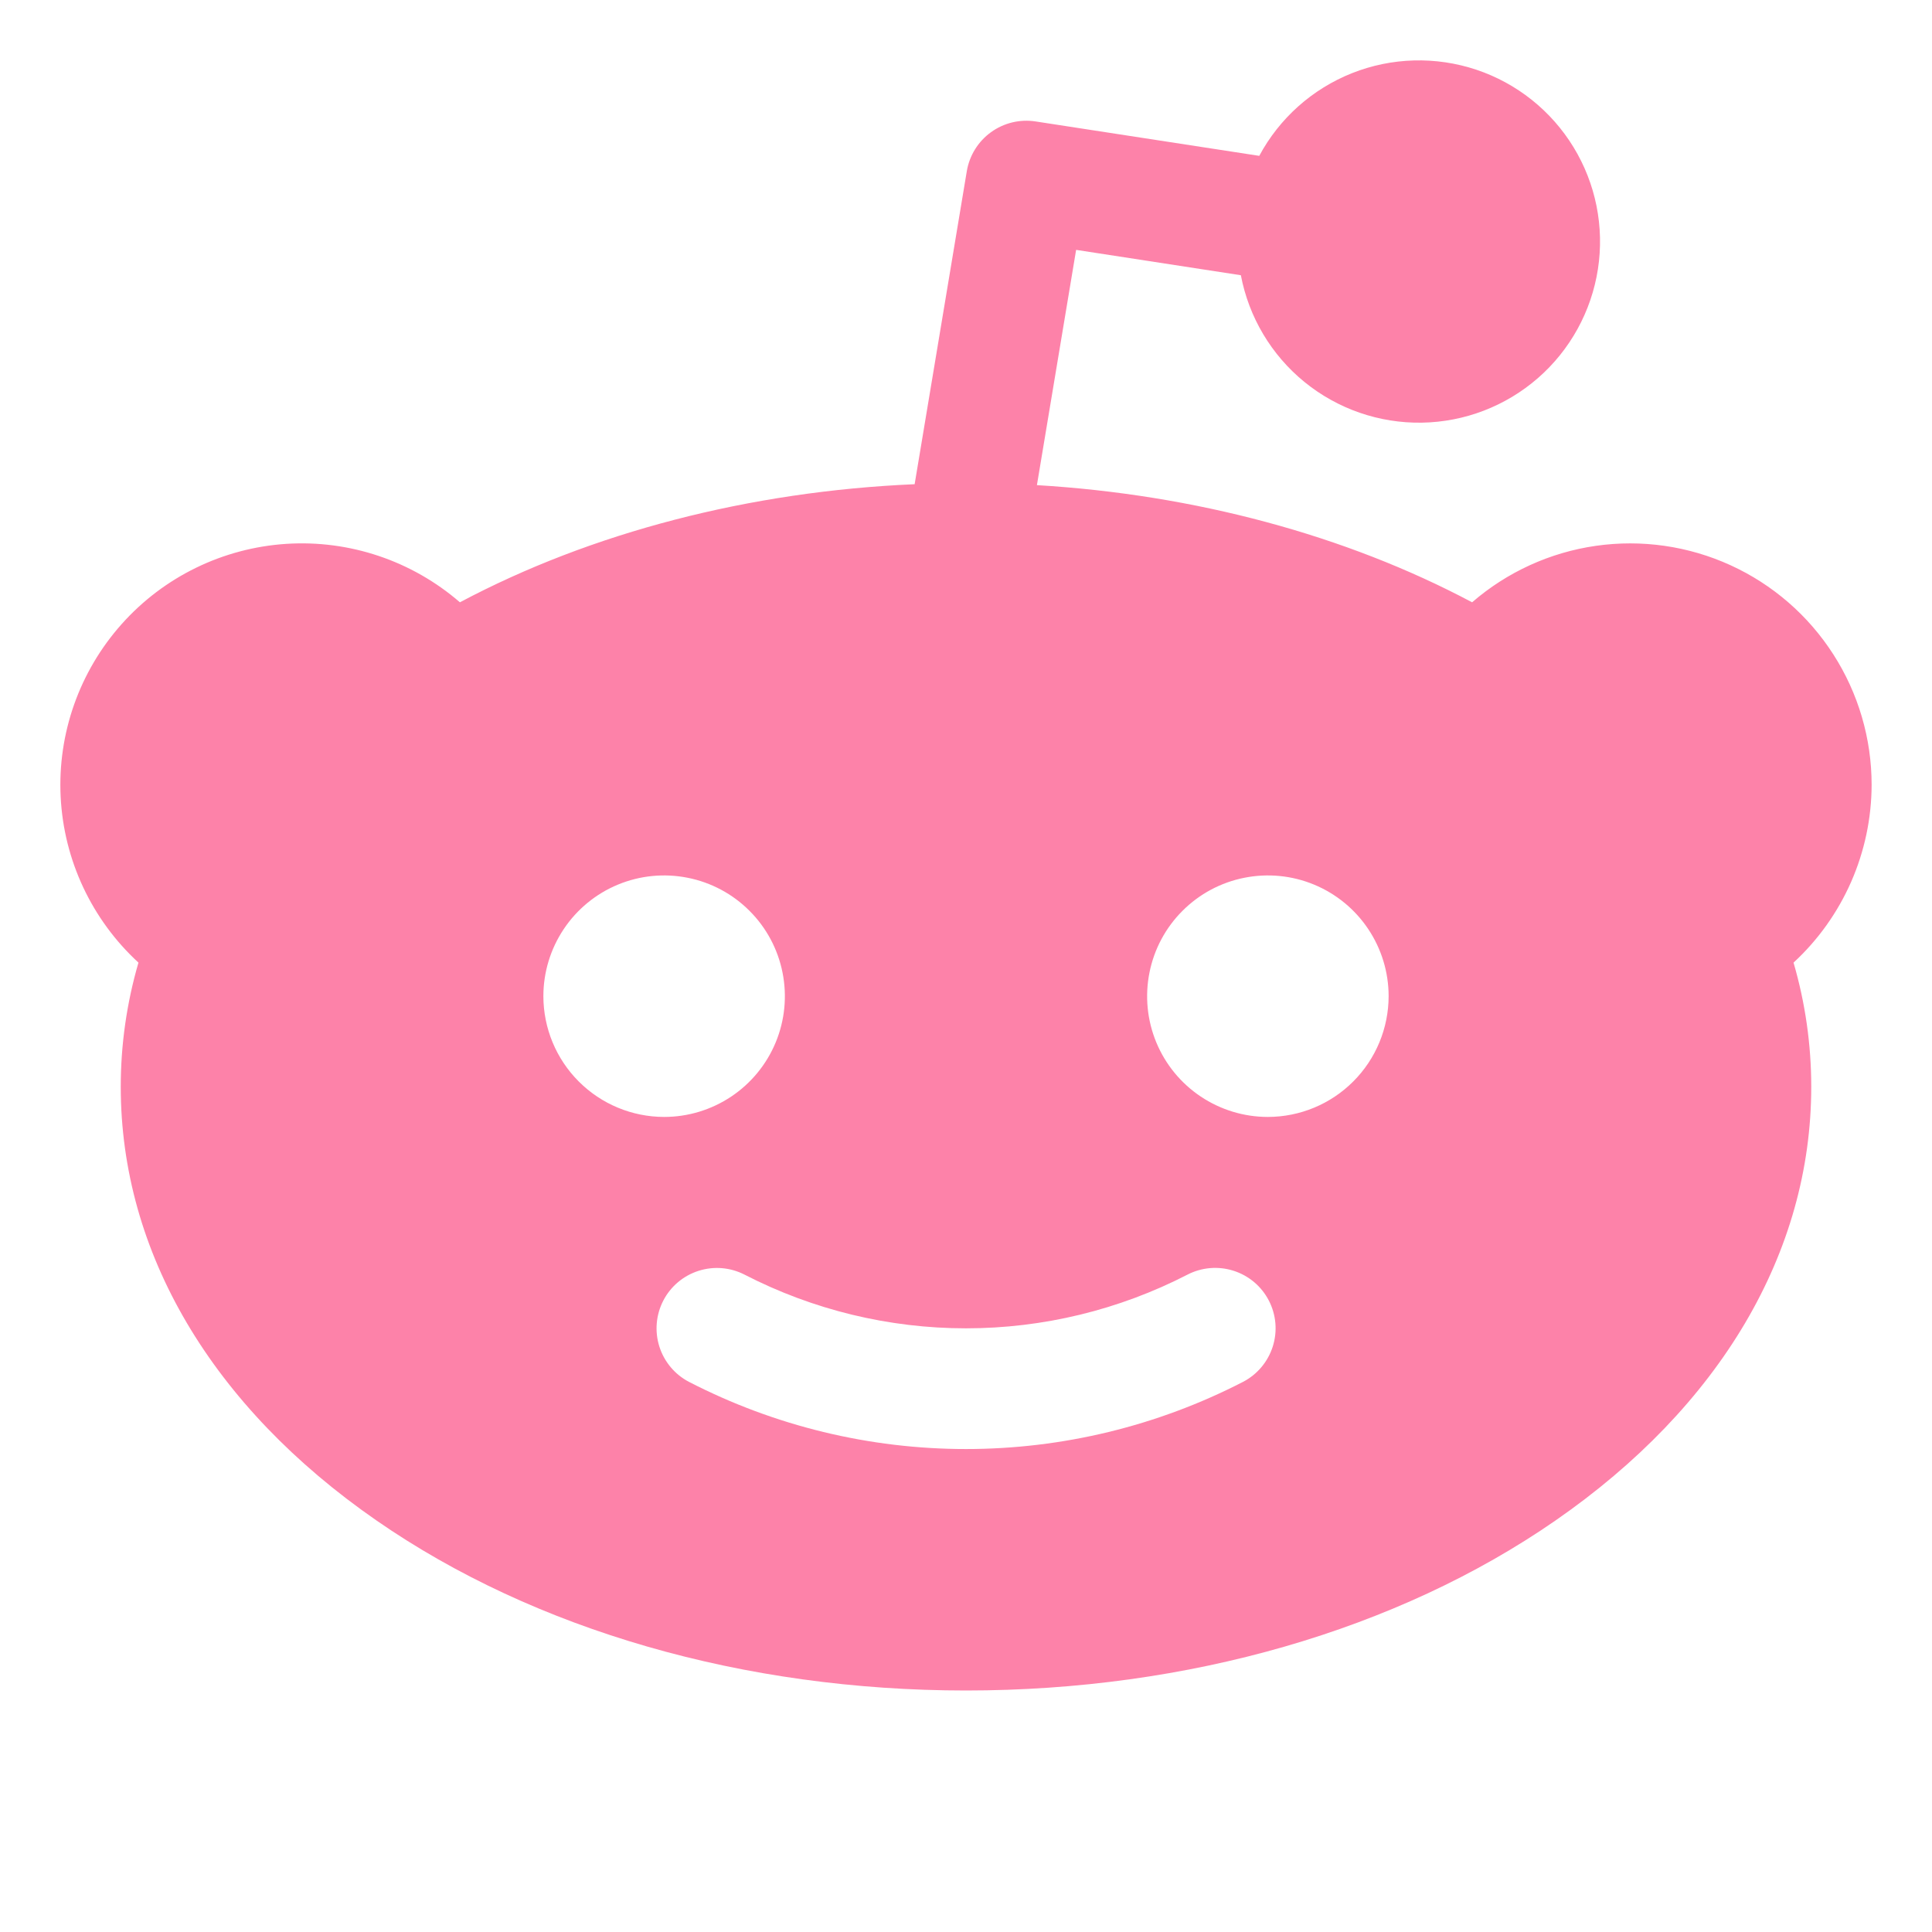 <svg width="48" height="48" viewBox="0 0 48 48" xmlns="http://www.w3.org/2000/svg">
<path d="M46.5 19.5C46.5 18.35 46.17 17.224 45.548 16.257C44.927 15.289 44.041 14.521 42.995 14.043C41.949 13.565 40.787 13.398 39.649 13.561C38.511 13.724 37.444 14.211 36.574 14.964C33.433 13.295 29.681 12.287 25.762 12.053L26.736 6.208L30.829 6.838C31.027 7.881 31.587 8.821 32.41 9.491C33.233 10.161 34.267 10.519 35.329 10.501C36.39 10.483 37.411 10.09 38.211 9.392C39.011 8.694 39.538 7.735 39.7 6.686C39.862 5.636 39.647 4.564 39.094 3.657C38.541 2.751 37.686 2.069 36.679 1.732C35.672 1.396 34.578 1.426 33.592 1.817C32.605 2.209 31.788 2.937 31.286 3.872L25.728 3.017C25.338 2.957 24.94 3.053 24.62 3.285C24.301 3.516 24.085 3.864 24.02 4.253L22.724 12.03C18.629 12.207 14.697 13.226 11.426 14.964C10.235 13.933 8.686 13.411 7.113 13.512C5.541 13.614 4.071 14.329 3.023 15.505C1.974 16.681 1.429 18.222 1.507 19.796C1.585 21.37 2.28 22.849 3.44 23.916C3.148 24.918 3 25.956 3 27C3 31.113 5.258 34.941 9.358 37.779C13.289 40.501 18.489 42 24 42C29.511 42 34.711 40.501 38.642 37.779C42.742 34.941 45 31.113 45 27C45 25.956 44.852 24.918 44.56 23.916C45.17 23.353 45.657 22.67 45.991 21.91C46.324 21.15 46.498 20.33 46.5 19.5ZM13.5 24.75C13.5 24.157 13.676 23.577 14.006 23.083C14.335 22.59 14.804 22.205 15.352 21.978C15.9 21.751 16.503 21.692 17.085 21.808C17.667 21.923 18.202 22.209 18.621 22.629C19.041 23.048 19.327 23.583 19.442 24.165C19.558 24.747 19.499 25.35 19.272 25.898C19.045 26.446 18.66 26.915 18.167 27.244C17.673 27.574 17.093 27.75 16.5 27.75C15.705 27.749 14.942 27.433 14.38 26.87C13.817 26.308 13.501 25.545 13.5 24.75ZM30.881 34.333C28.753 35.429 26.394 36.001 24 36.001C21.606 36.001 19.247 35.429 17.119 34.333C16.767 34.15 16.502 33.834 16.382 33.456C16.262 33.078 16.297 32.667 16.479 32.314C16.661 31.961 16.976 31.695 17.354 31.574C17.732 31.453 18.142 31.486 18.496 31.667C20.198 32.544 22.085 33.002 24 33.002C25.915 33.002 27.802 32.544 29.504 31.667C29.858 31.485 30.269 31.451 30.648 31.572C31.027 31.693 31.342 31.959 31.524 32.312C31.707 32.666 31.742 33.077 31.621 33.456C31.5 33.835 31.234 34.15 30.881 34.333ZM31.5 27.75C30.907 27.75 30.327 27.574 29.833 27.244C29.34 26.915 28.955 26.446 28.728 25.898C28.501 25.35 28.442 24.747 28.558 24.165C28.673 23.583 28.959 23.048 29.379 22.629C29.798 22.209 30.333 21.923 30.915 21.808C31.497 21.692 32.1 21.751 32.648 21.978C33.196 22.205 33.665 22.59 33.994 23.083C34.324 23.577 34.5 24.157 34.5 24.75C34.499 25.545 34.183 26.308 33.62 26.87C33.058 27.433 32.295 27.749 31.5 27.75Z"/>

<style>
  svg {
    fill: #FD82A9
  }
</style>

</svg>
